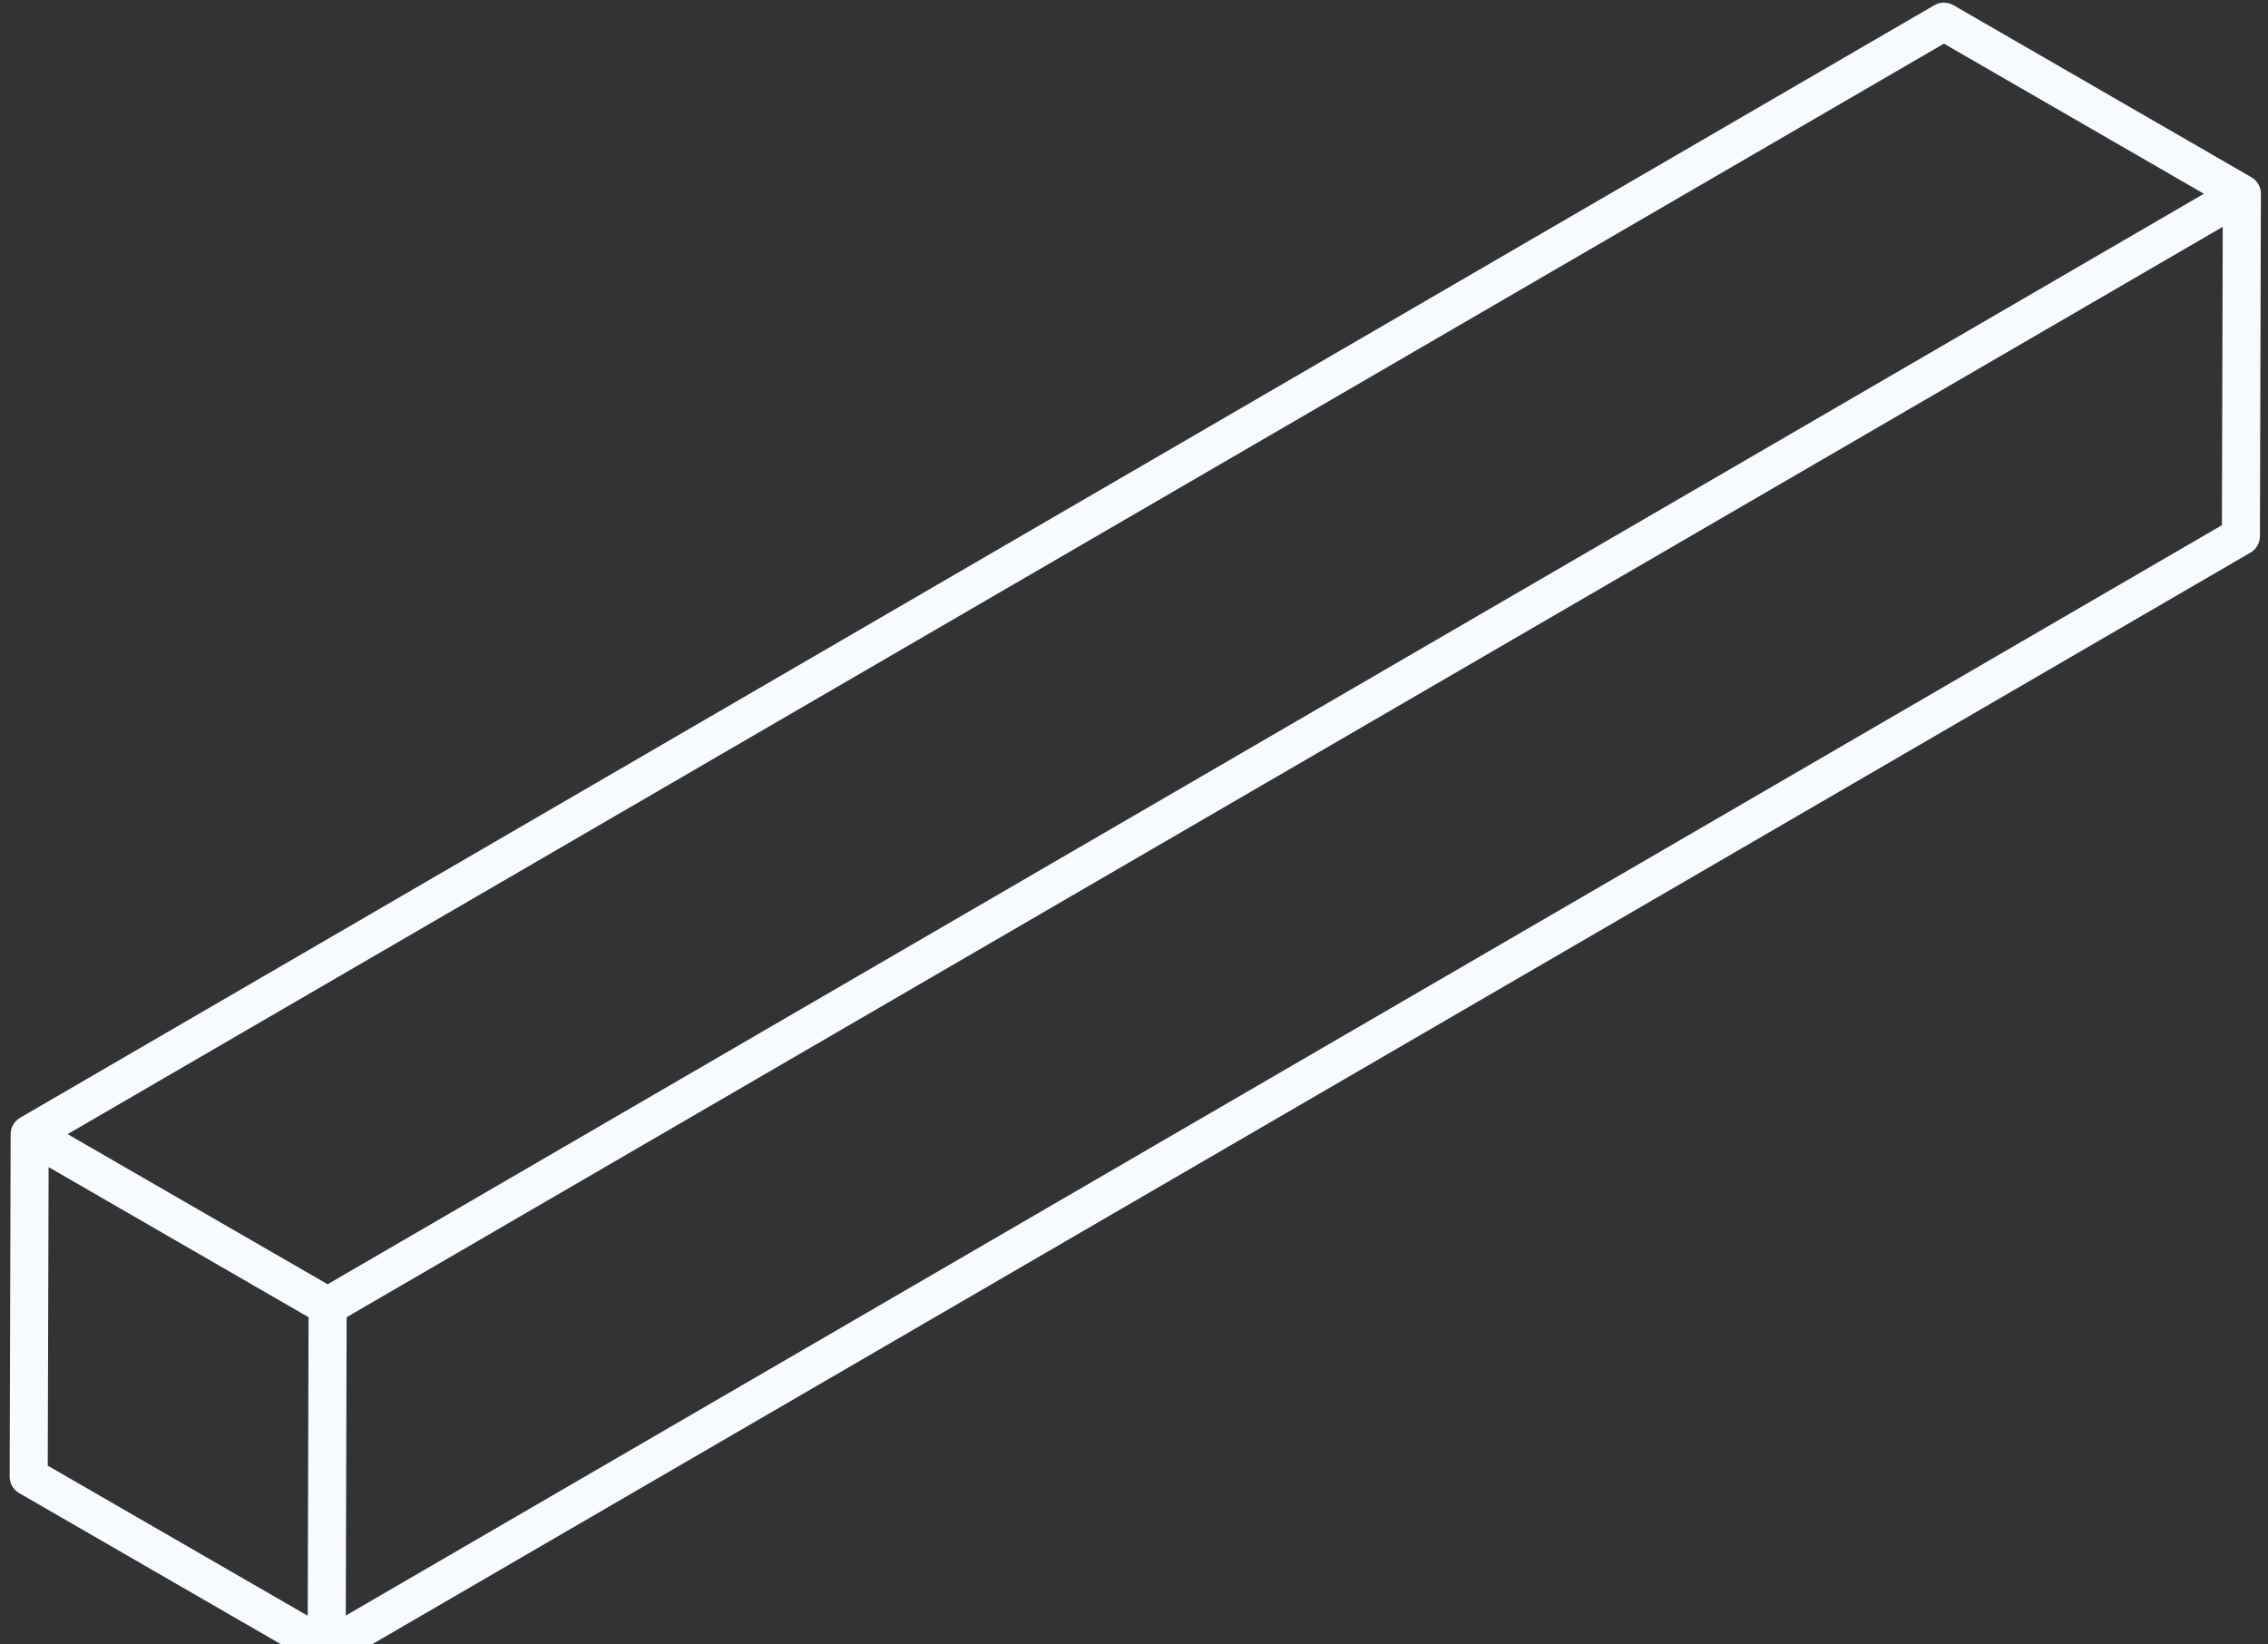 <svg width="149" height="108" viewBox="0 0 149 108" xmlns="http://www.w3.org/2000/svg"><rect x="0" y="0" width="149" height="108" fill="#333333" stroke="none"/><title>F0833289-66CA-43D0-95DF-85B5A1814A51</title><path d="M1.949 74.506L1.885 97l19.576 11.302.063-22.494L1.95 74.506zm19.512 33.796L147.22 35.22l.063-22.494L21.525 85.809l-.064 22.493zm.064-22.494l125.758-73.083-19.575-11.302L1.949 74.506l19.576 11.302z" stroke="#F7FBFF" stroke-width="2.5" fill="none" stroke-linecap="round" stroke-linejoin="round"/></svg>